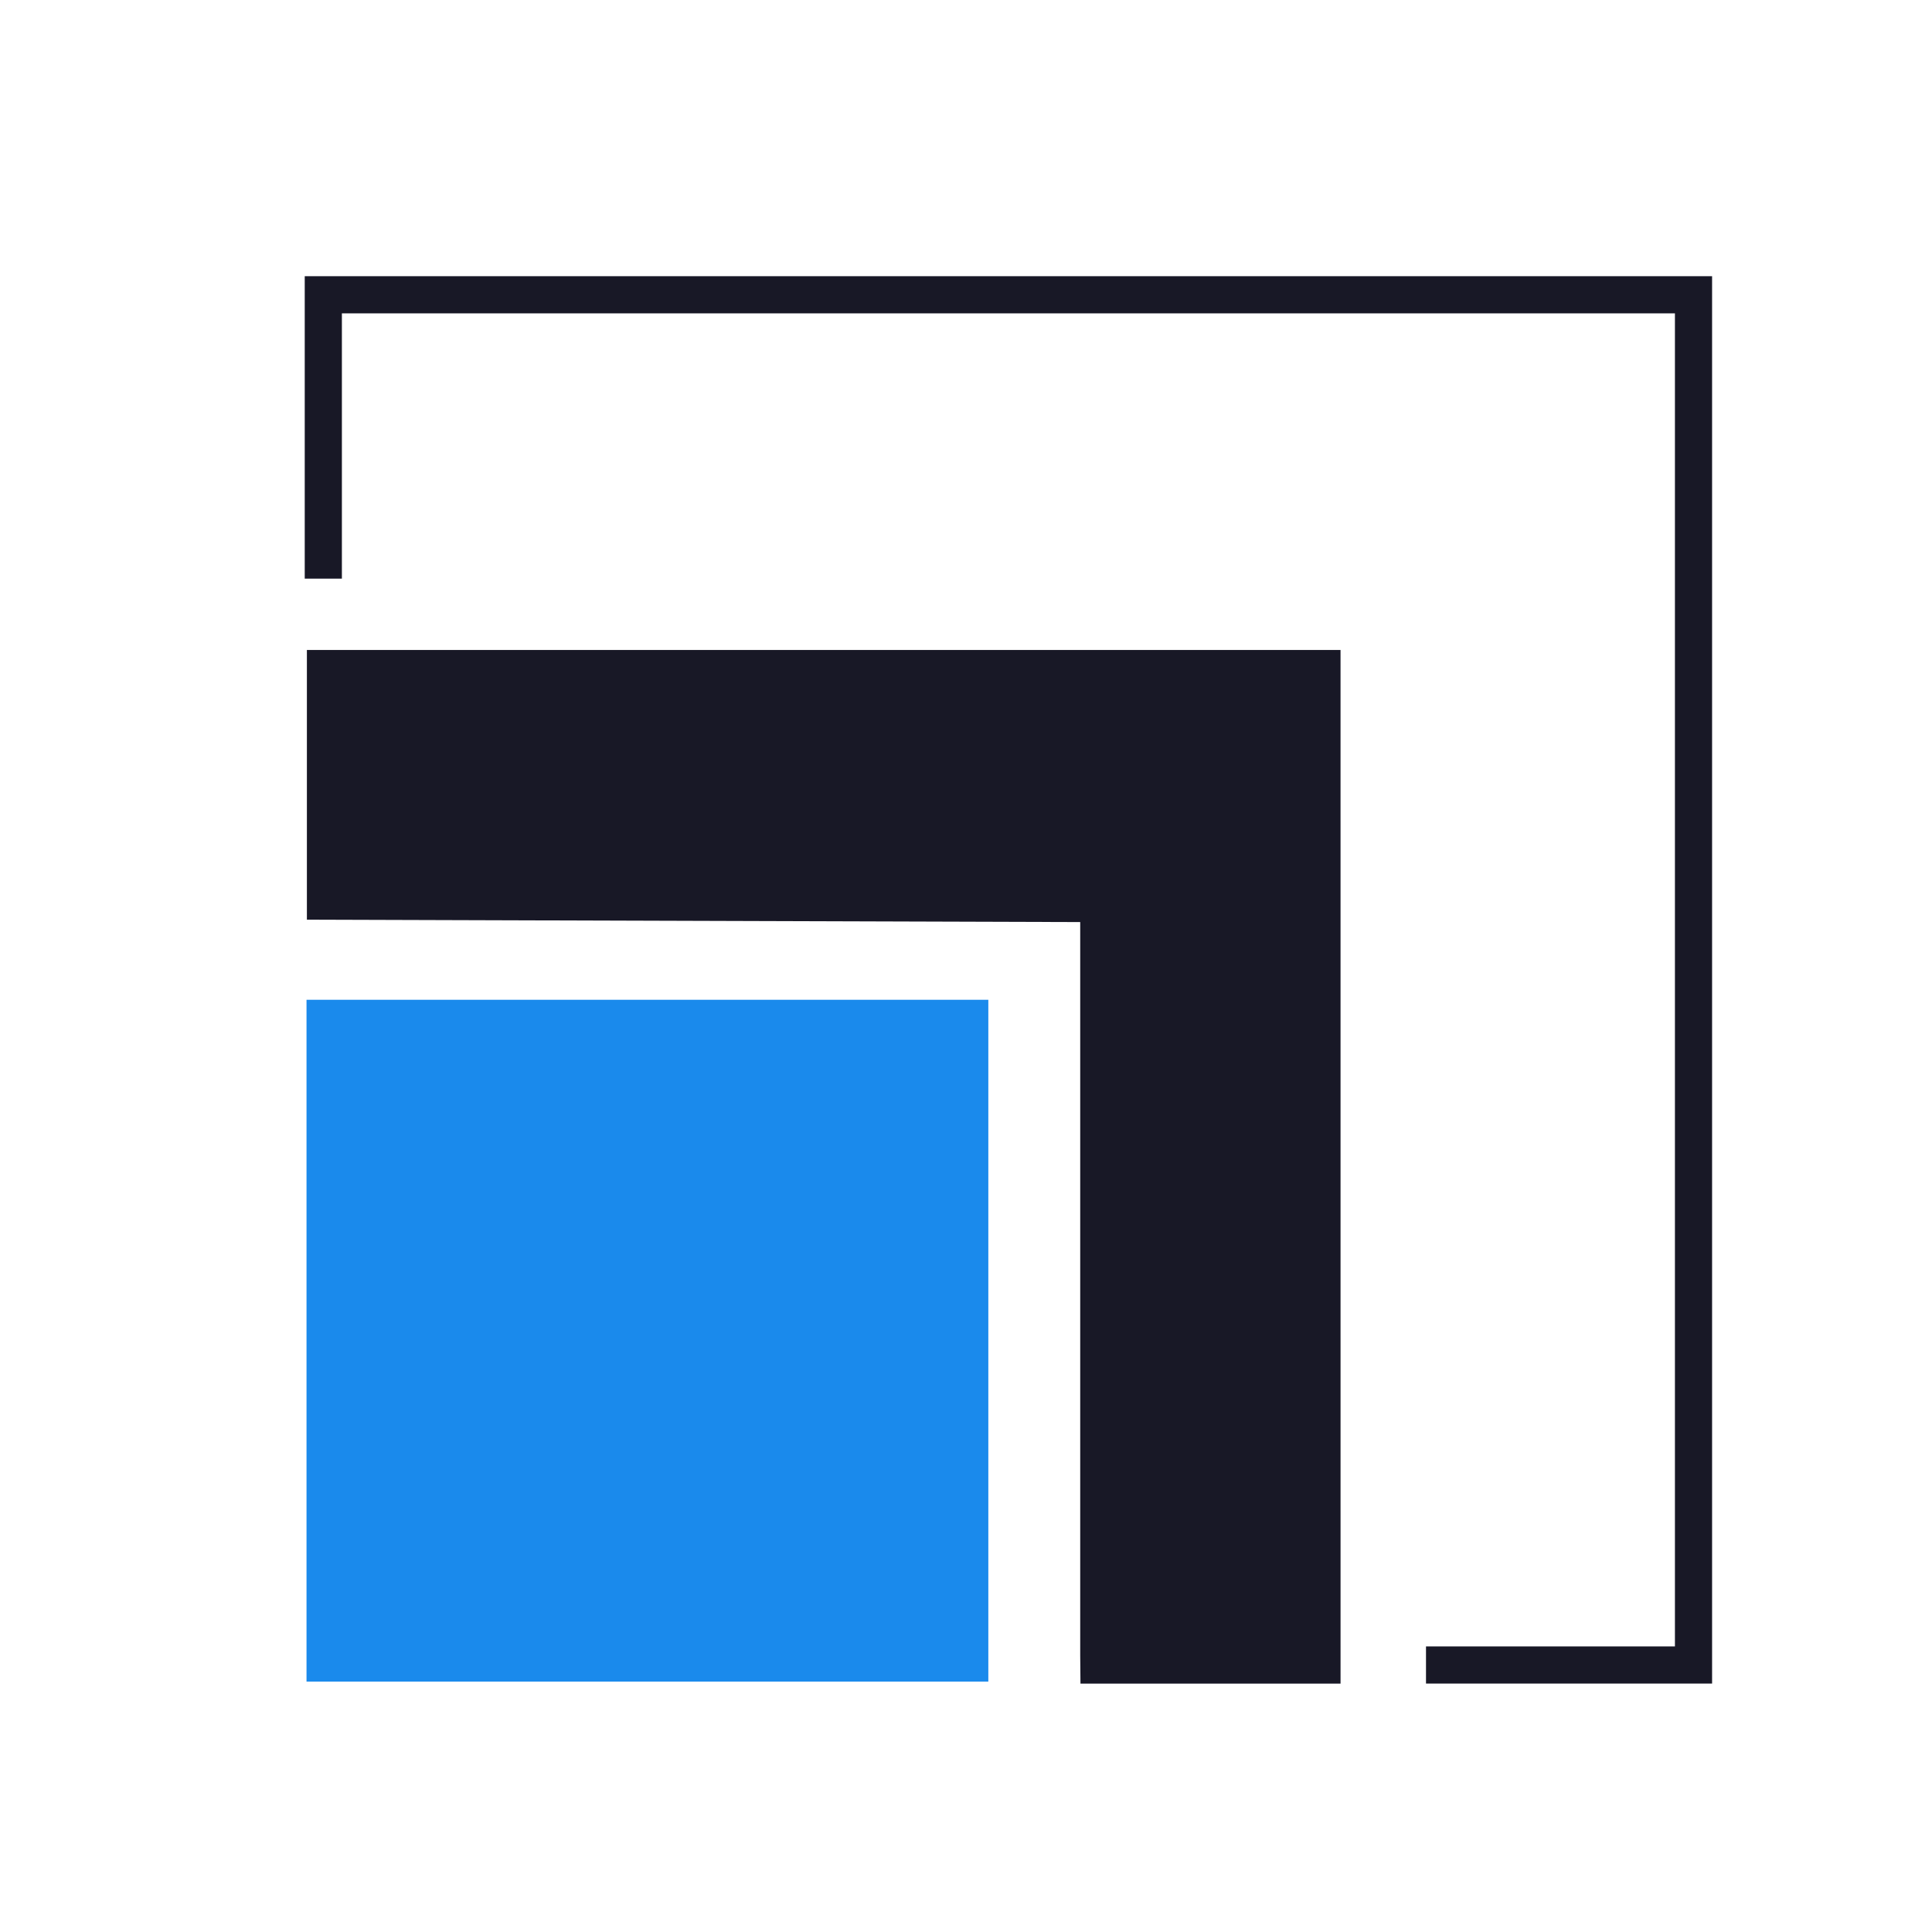 <svg xmlns="http://www.w3.org/2000/svg" width="104" height="104" viewBox="0 0 104 104"><defs><style>.a{fill:none;}.b{fill:#181826;}.c{fill:#1a8aec;}</style></defs><rect class="a" width="104" height="104"/><g transform="translate(9157.939 8607.362)"><path class="b" d="M-9098.79-8518.257v-40.468l-41.628-.128v-12.521h53.641v53.641h-12.008Z"/><path class="b" d="M-9085.777-8516.733h-14l-.014-1.523v-39.471l-41.628-.129v-14.518h55.641Zm-12.013-2h10.013v-51.641h-51.641v10.524l41.628.128Z"/></g><rect class="c" width="36.702" height="36.702" transform="translate(16.5 53.818)"/><path class="b" d="M-9065.777-8516.735h-15.4v-2h13.4v-71.759h-71.758v14.28h-2v-16.28h75.758Z" transform="translate(9157.939 8607.362)"/></svg>